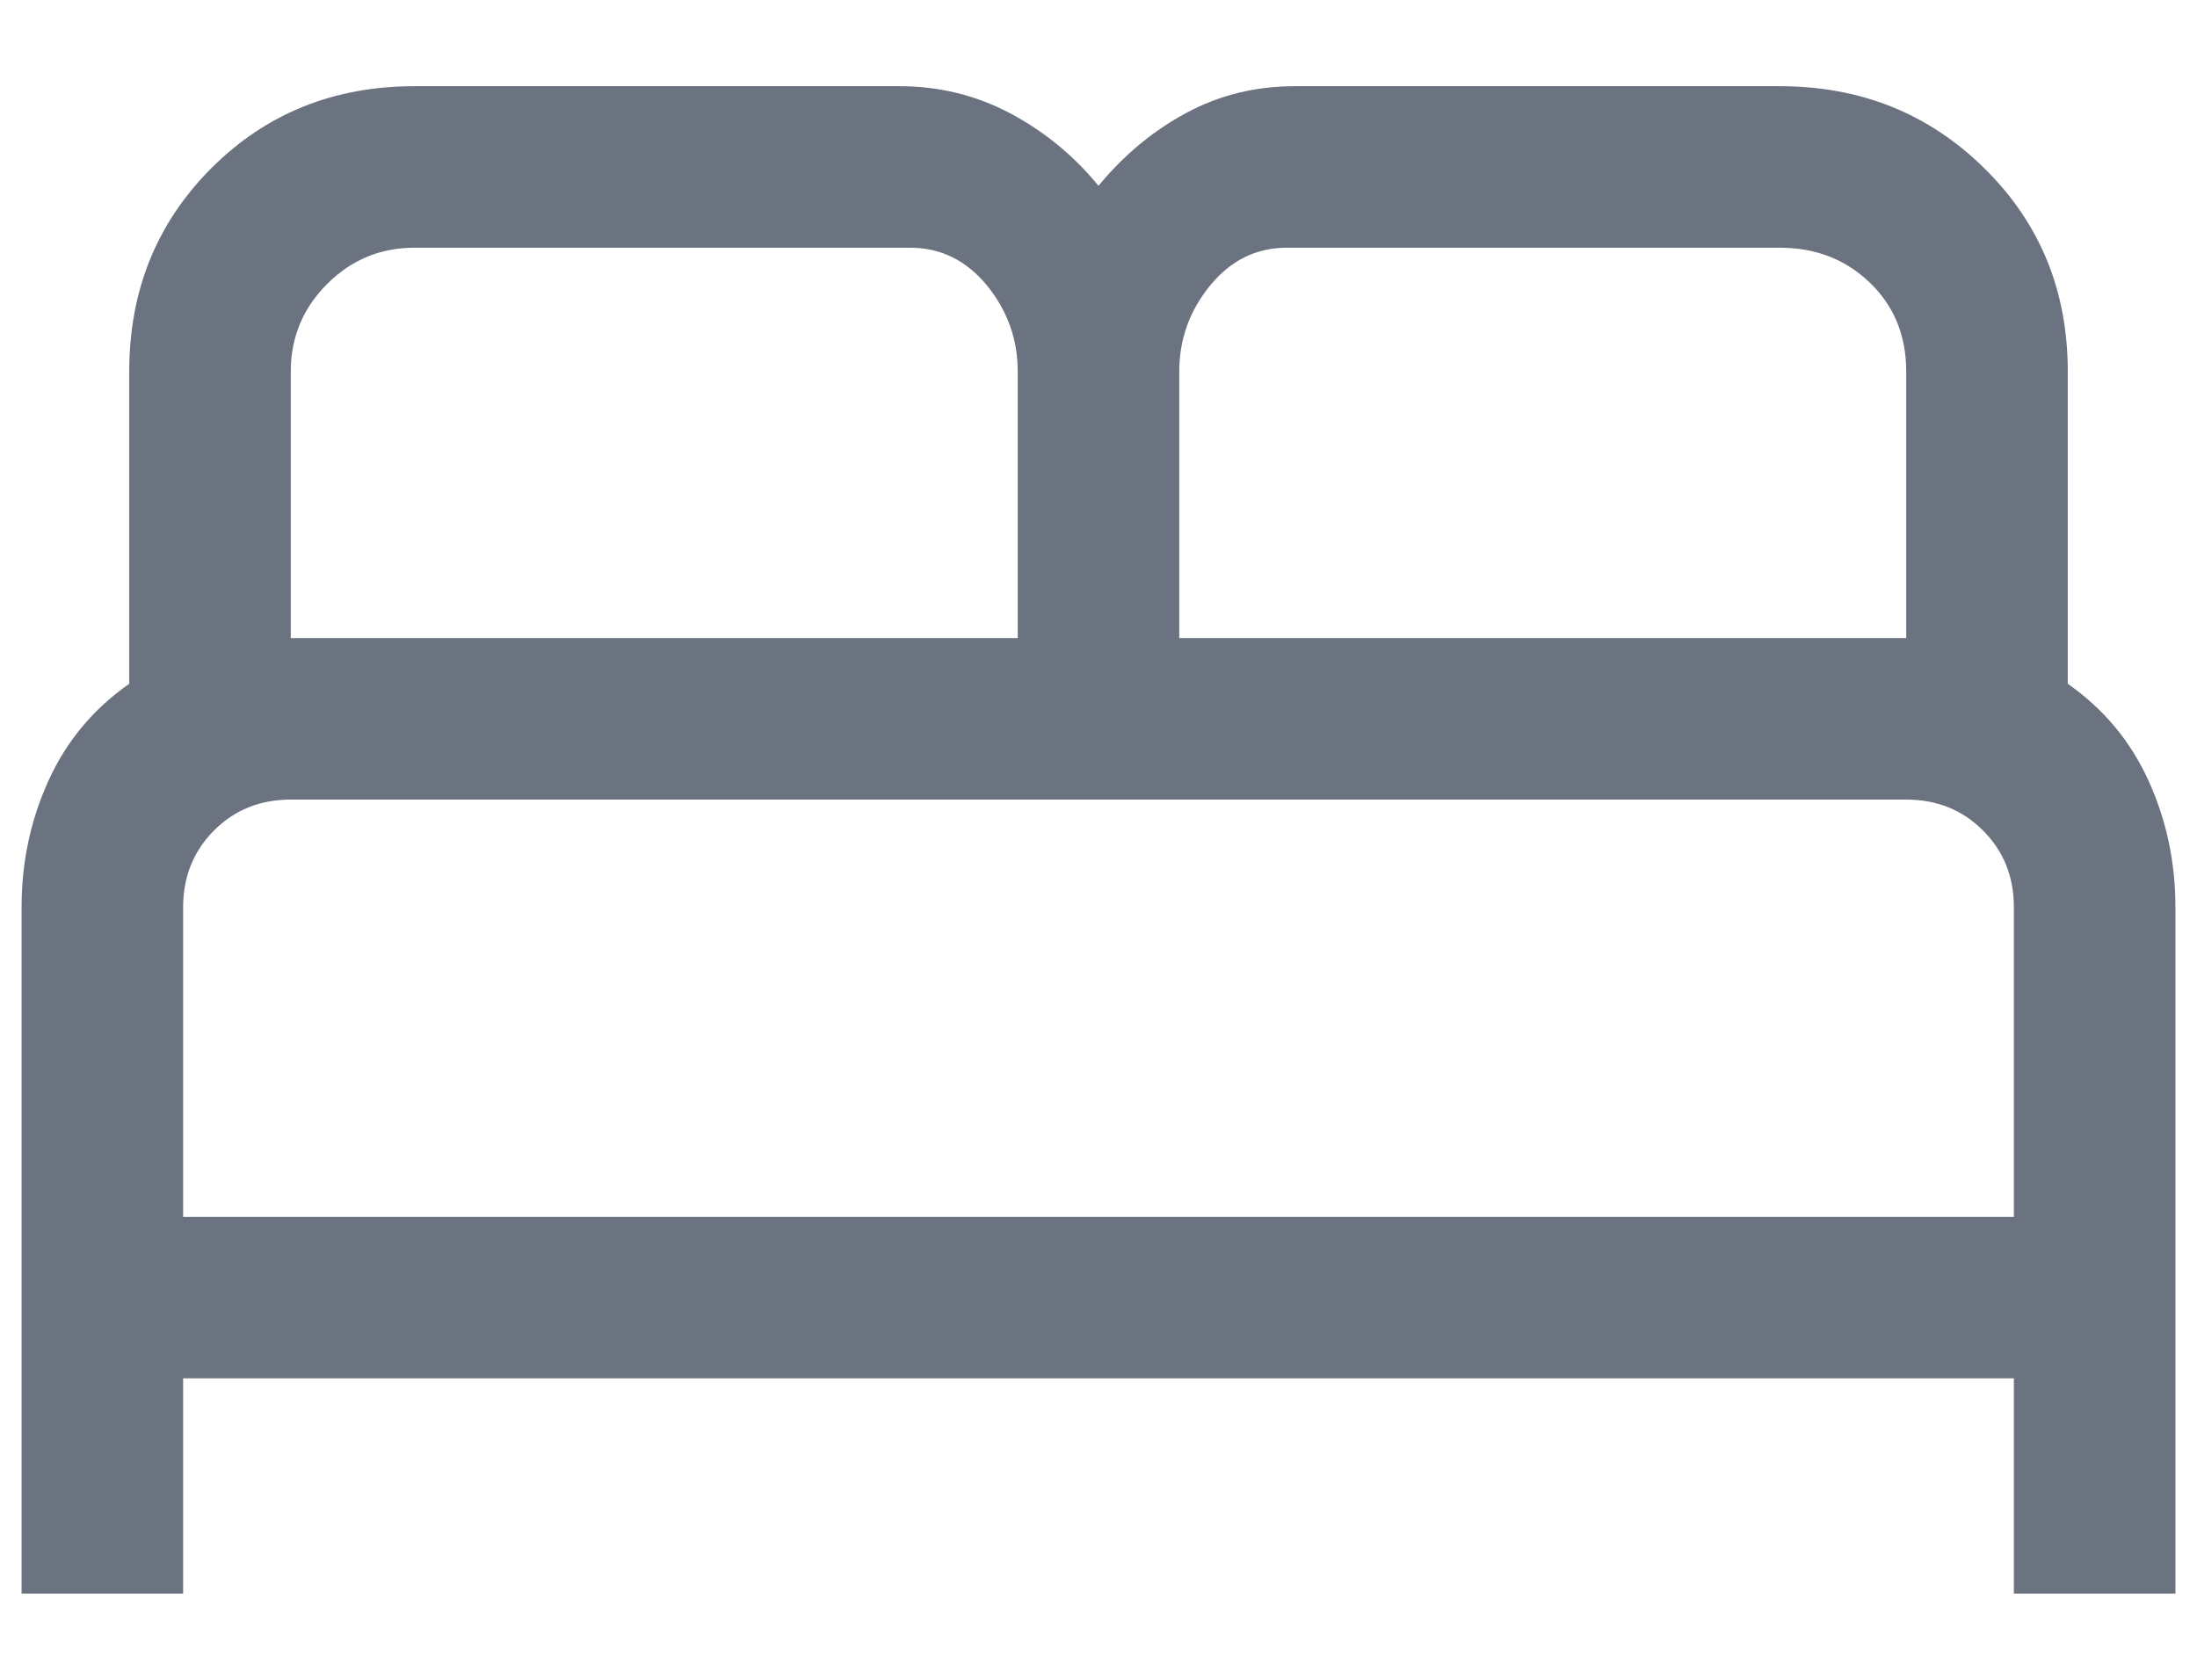 <svg width="17" height="13" viewBox="0 0 17 13" fill="none" xmlns="http://www.w3.org/2000/svg">
<path d="M0.167 12.333V7.021C0.167 6.674 0.236 6.347 0.375 6.042C0.514 5.736 0.722 5.486 1 5.292V2.875C1 2.25 1.212 1.726 1.635 1.302C2.059 0.878 2.583 0.667 3.208 0.667H6.958C7.264 0.667 7.549 0.736 7.813 0.875C8.076 1.014 8.306 1.201 8.5 1.438C8.695 1.201 8.92 1.014 9.177 0.875C9.434 0.736 9.715 0.667 10.021 0.667H13.771C14.396 0.667 14.924 0.878 15.354 1.302C15.785 1.726 16 2.25 16 2.875V5.292C16.278 5.486 16.486 5.736 16.625 6.042C16.764 6.347 16.833 6.674 16.833 7.021V12.333H15.583V10.667H1.417V12.333H0.167ZM9.125 4.938H14.75V2.875C14.75 2.597 14.656 2.368 14.469 2.188C14.281 2.007 14.049 1.917 13.771 1.917H9.958C9.722 1.917 9.524 2.014 9.365 2.208C9.205 2.403 9.125 2.625 9.125 2.875V4.938ZM2.25 4.938H7.875V2.875C7.875 2.625 7.795 2.403 7.636 2.208C7.476 2.014 7.278 1.917 7.042 1.917H3.208C2.945 1.917 2.719 2.01 2.531 2.198C2.344 2.385 2.25 2.611 2.25 2.875V4.938ZM1.417 9.417H15.583V7.021C15.583 6.785 15.504 6.587 15.344 6.427C15.184 6.267 14.986 6.188 14.75 6.188H2.25C2.014 6.188 1.816 6.267 1.656 6.427C1.497 6.587 1.417 6.785 1.417 7.021V9.417ZM15.583 9.417H1.417H15.583Z" fill="#6B7280"/>
</svg>
